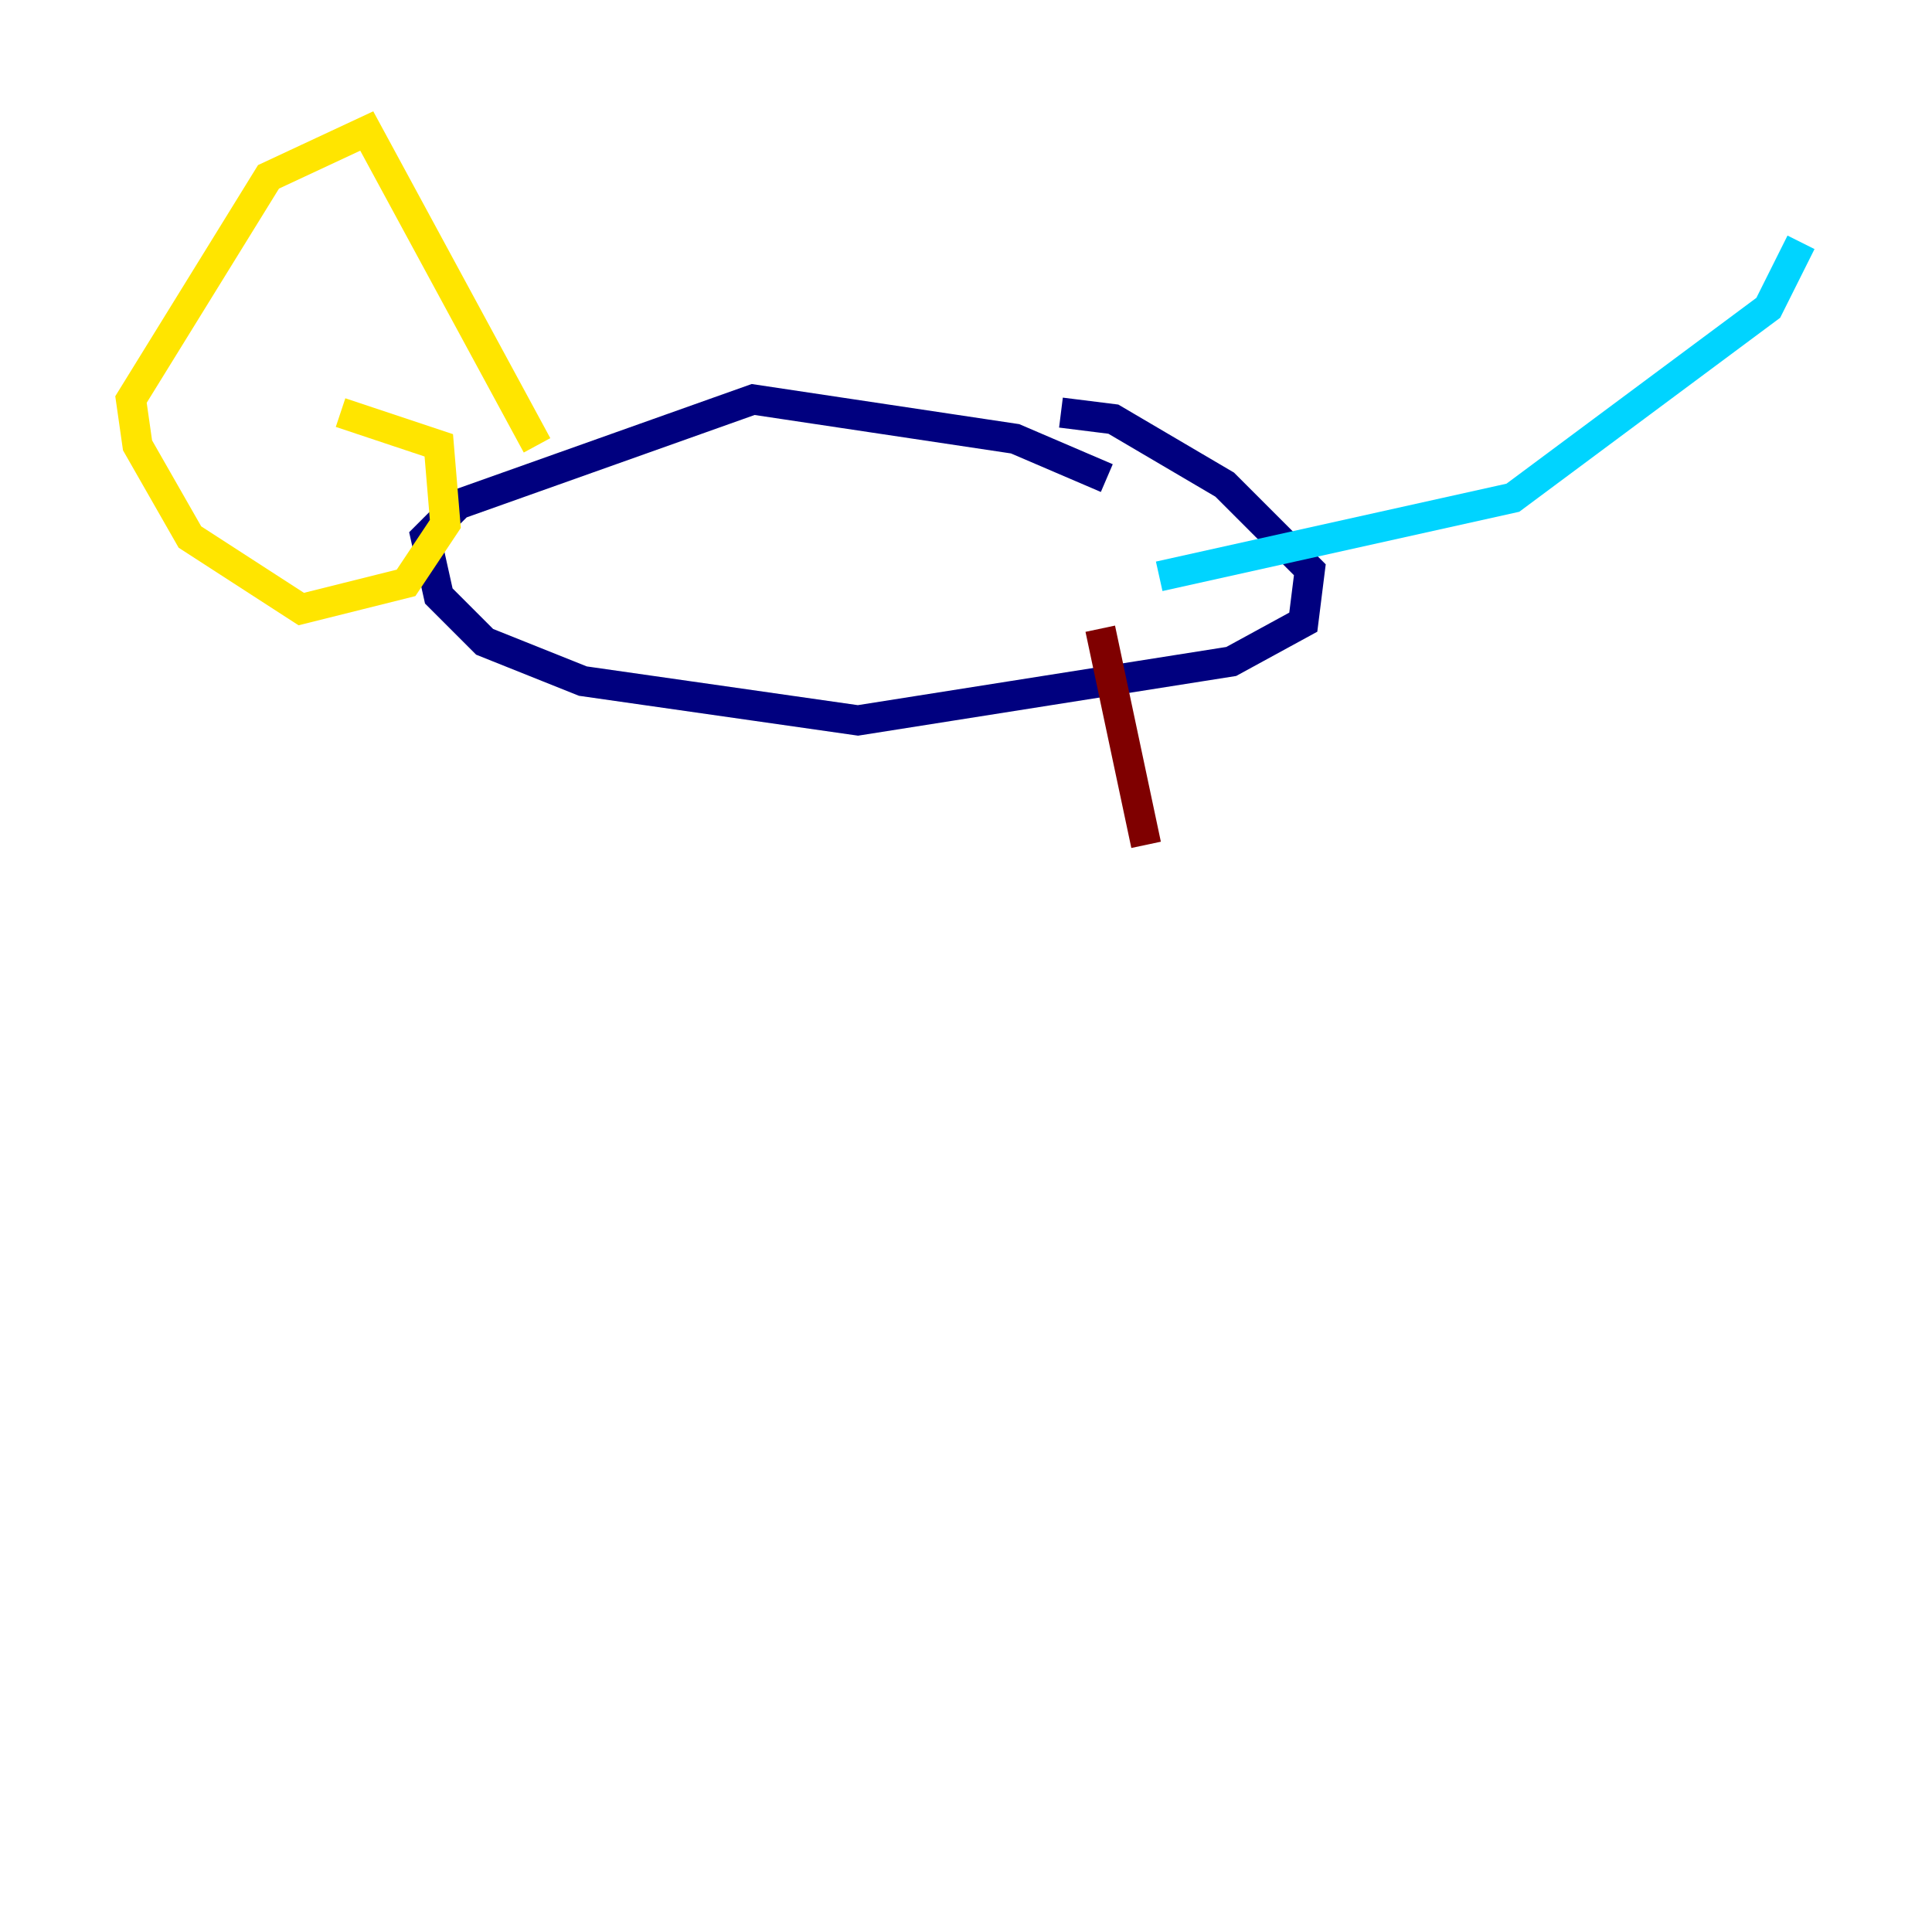 <?xml version="1.0" encoding="utf-8" ?>
<svg baseProfile="tiny" height="128" version="1.2" viewBox="0,0,128,128" width="128" xmlns="http://www.w3.org/2000/svg" xmlns:ev="http://www.w3.org/2001/xml-events" xmlns:xlink="http://www.w3.org/1999/xlink"><defs /><polyline fill="none" points="73.329,31.675 67.254,29.071 49.898,26.468 30.373,33.41 28.203,35.58 29.071,39.485 32.108,42.522 38.617,45.125 56.841,47.729 81.573,43.824 86.346,41.22 86.78,37.749 81.139,32.108 73.763,27.77 70.291,27.336" stroke="#00007f" stroke-width="2" /><polyline fill="none" points="76.8,38.183 100.231,32.976 117.153,20.393 119.322,16.054" stroke="#00d4ff" stroke-width="2" /><polyline fill="none" points="35.58,29.505 24.298,8.678 17.79,11.715 8.678,26.468 9.112,29.505 12.583,35.58 19.959,40.352 26.902,38.617 29.505,34.712 29.071,29.505 22.563,27.336" stroke="#ffe500" stroke-width="2" /><polyline fill="none" points="72.895,41.654 75.932,55.973" stroke="#7f0000" stroke-width="2" /></svg>